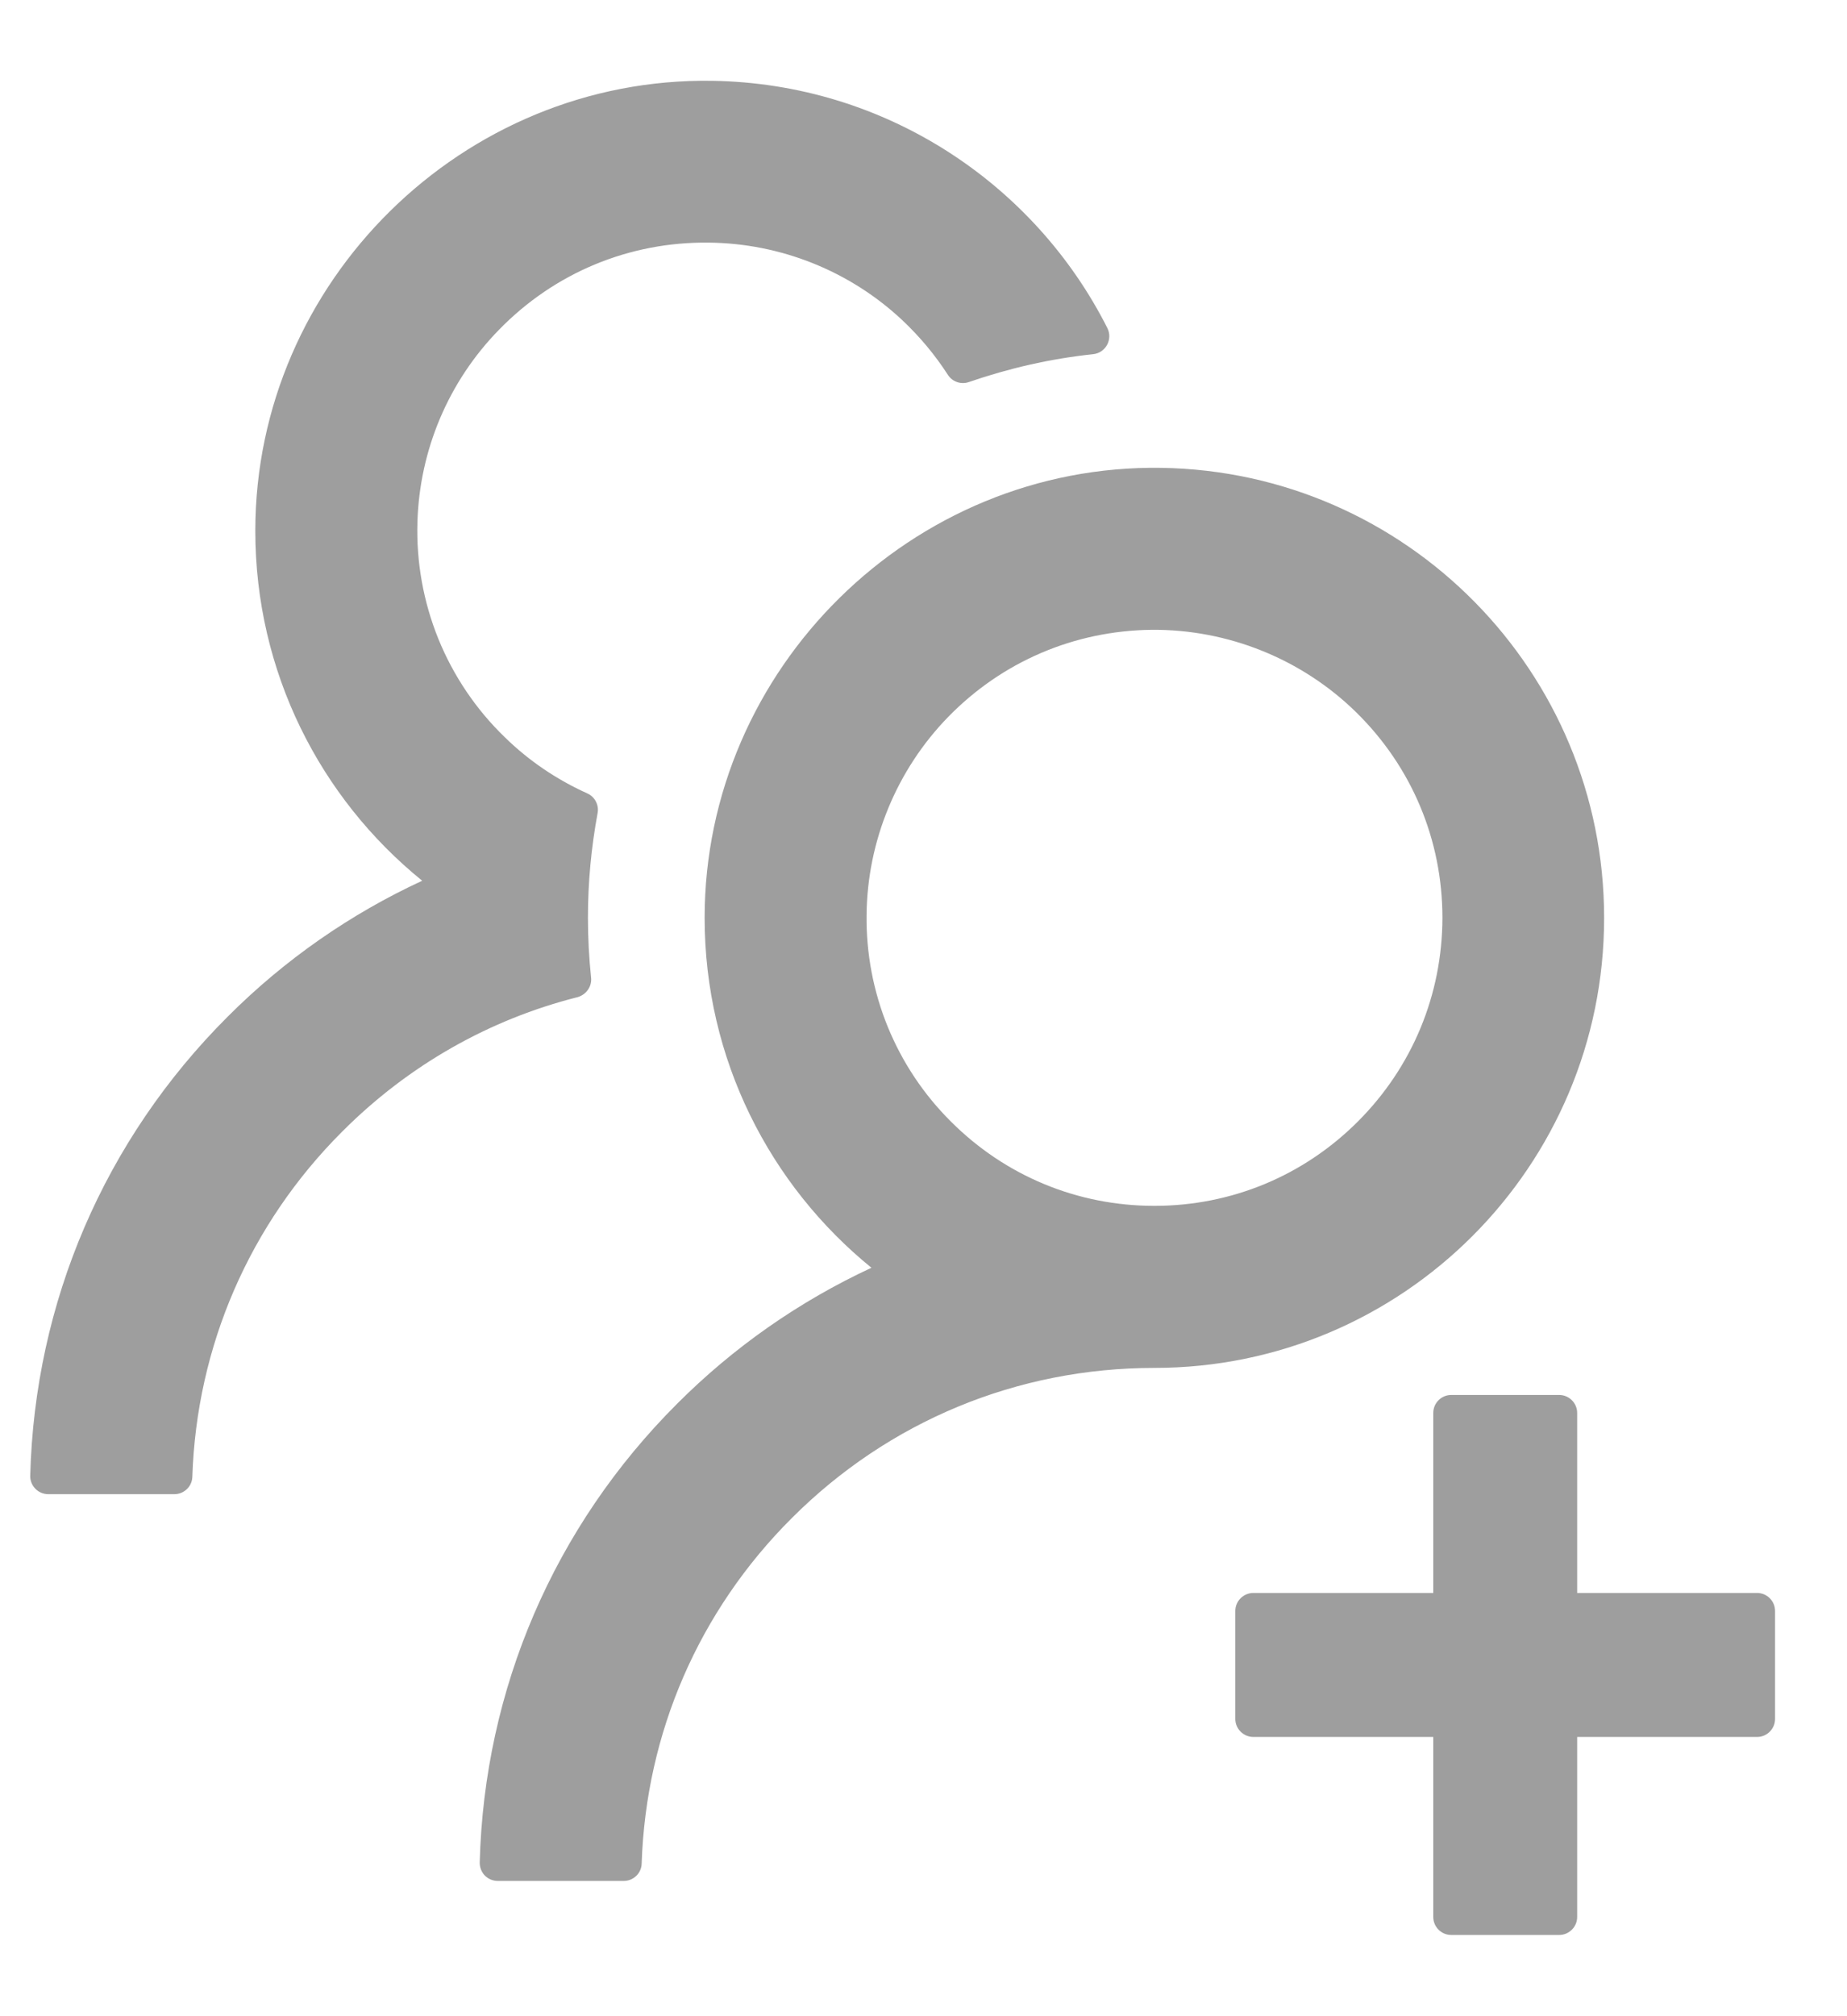 <svg width="22" height="24" viewBox="0 0 22 24" fill="none" xmlns="http://www.w3.org/2000/svg">
<path d="M20.929 18.962H18.786V16.819C18.786 16.701 18.689 16.605 18.572 16.605H17.286C17.168 16.605 17.072 16.701 17.072 16.819V18.962H14.929C14.811 18.962 14.714 19.058 14.714 19.176V20.462C14.714 20.579 14.811 20.676 14.929 20.676H17.072V22.819C17.072 22.937 17.168 23.033 17.286 23.033H18.572C18.689 23.033 18.786 22.937 18.786 22.819V20.676H20.929C21.047 20.676 21.143 20.579 21.143 20.462V19.176C21.143 19.058 21.047 18.962 20.929 18.962ZM7.04 11.633C7.016 11.4 7.003 11.164 7.003 10.926C7.003 10.5 7.043 10.085 7.118 9.68C7.137 9.584 7.086 9.485 6.997 9.445C6.633 9.281 6.298 9.056 6.009 8.772C5.668 8.442 5.4 8.044 5.221 7.604C5.043 7.164 4.958 6.692 4.972 6.217C4.997 5.357 5.342 4.54 5.945 3.924C6.606 3.246 7.496 2.877 8.441 2.888C9.296 2.896 10.121 3.225 10.745 3.809C10.956 4.007 11.139 4.227 11.291 4.463C11.345 4.546 11.449 4.58 11.54 4.548C12.012 4.385 12.51 4.27 13.021 4.216C13.171 4.2 13.257 4.039 13.19 3.905C12.32 2.183 10.541 0.994 8.484 0.962C5.516 0.916 3.041 3.351 3.041 6.319C3.041 8.001 3.815 9.501 5.029 10.484C4.177 10.878 3.392 11.421 2.712 12.102C1.244 13.567 0.414 15.501 0.36 17.566C0.359 17.595 0.364 17.623 0.375 17.65C0.385 17.676 0.401 17.701 0.421 17.721C0.441 17.742 0.465 17.758 0.491 17.769C0.517 17.78 0.546 17.786 0.574 17.786H2.077C2.192 17.786 2.288 17.695 2.291 17.579C2.342 16.026 2.972 14.571 4.078 13.468C4.865 12.68 5.83 12.134 6.882 11.869C6.984 11.839 7.054 11.74 7.04 11.633ZM19.107 10.926C19.107 7.996 16.753 5.614 13.833 5.569C10.865 5.523 8.393 7.958 8.393 10.926C8.393 12.608 9.17 14.108 10.38 15.091C9.52 15.49 8.736 16.038 8.066 16.709C6.598 18.174 5.768 20.108 5.714 22.171C5.714 22.199 5.719 22.228 5.729 22.254C5.74 22.281 5.755 22.305 5.775 22.326C5.795 22.346 5.819 22.362 5.845 22.373C5.872 22.384 5.9 22.39 5.929 22.39H7.429C7.544 22.39 7.64 22.299 7.643 22.184C7.694 20.63 8.323 19.176 9.43 18.072C10.584 16.918 12.116 16.283 13.75 16.283C16.707 16.283 19.107 13.886 19.107 10.926ZM16.174 13.35C15.526 13.998 14.666 14.354 13.75 14.354C12.834 14.354 11.974 13.998 11.326 13.35C11.002 13.028 10.747 12.645 10.574 12.222C10.402 11.8 10.316 11.347 10.322 10.891C10.33 10.012 10.681 9.163 11.294 8.534C11.937 7.875 12.796 7.508 13.715 7.497C14.623 7.489 15.505 7.843 16.153 8.478C16.817 9.129 17.181 9.999 17.181 10.926C17.179 11.842 16.822 12.702 16.174 13.35Z" fill="#9E9E9E"/>
</svg>
